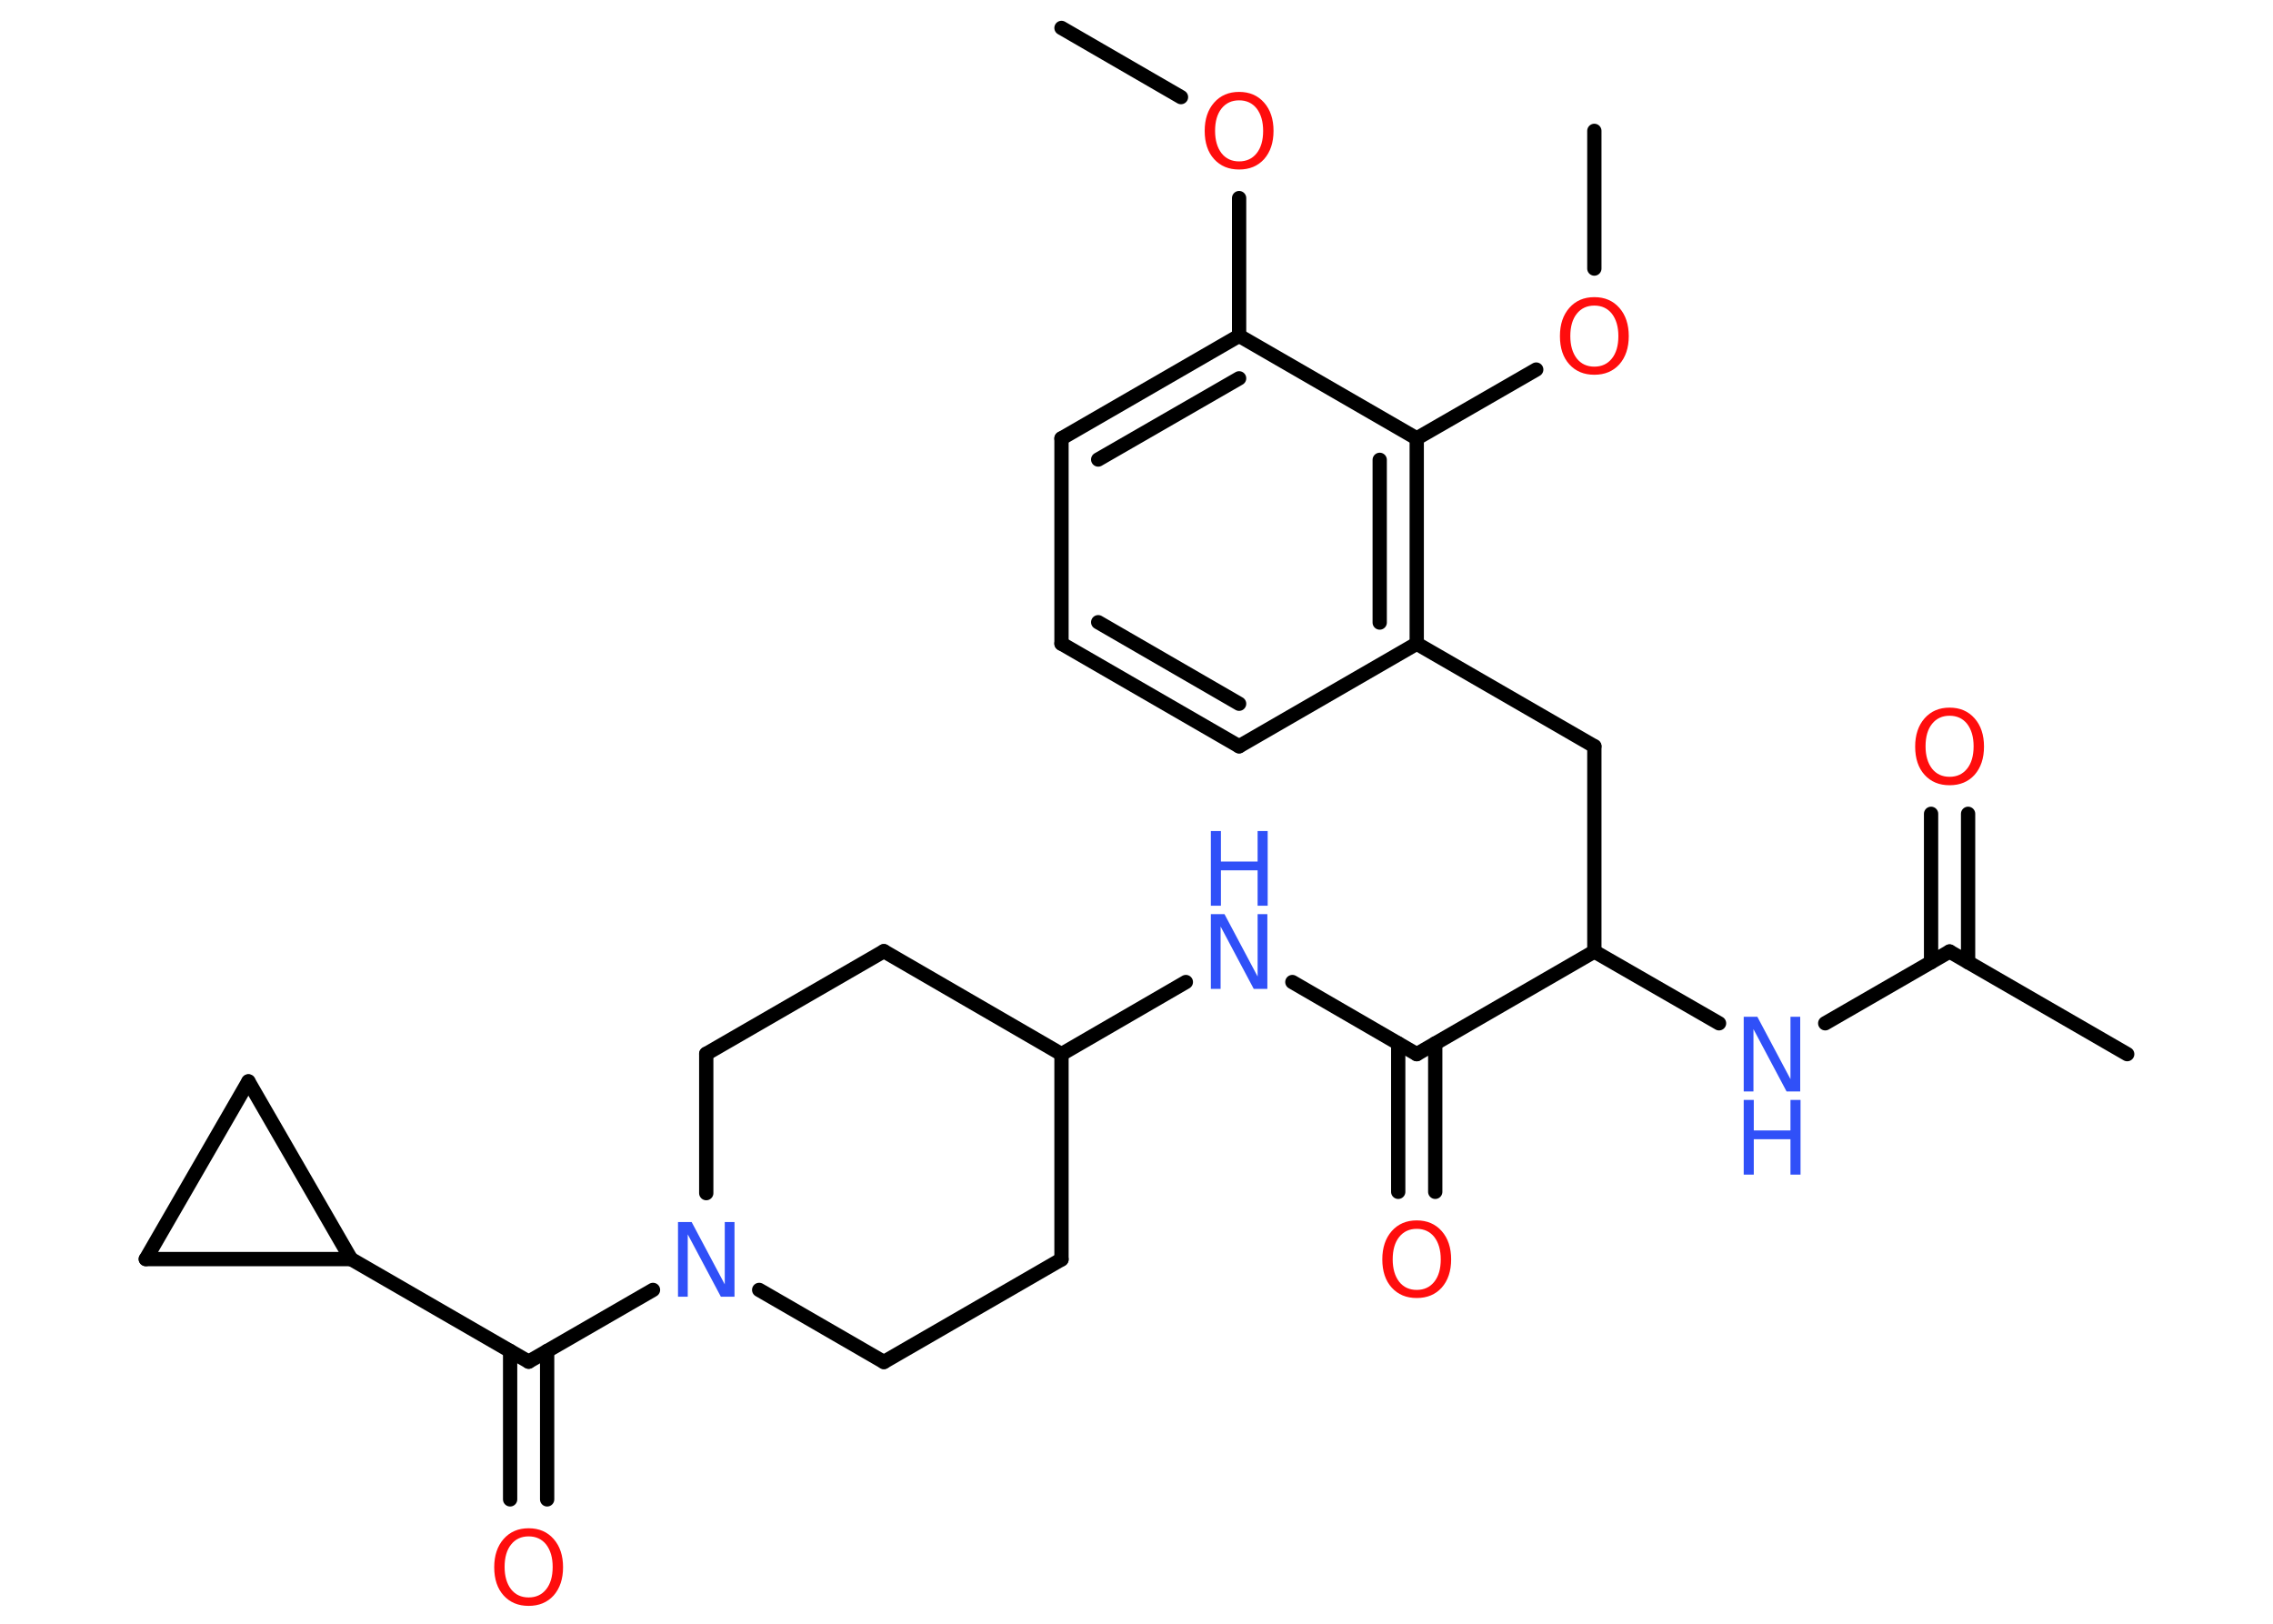 <?xml version='1.0' encoding='UTF-8'?>
<!DOCTYPE svg PUBLIC "-//W3C//DTD SVG 1.1//EN" "http://www.w3.org/Graphics/SVG/1.1/DTD/svg11.dtd">
<svg version='1.2' xmlns='http://www.w3.org/2000/svg' xmlns:xlink='http://www.w3.org/1999/xlink' width='70.0mm' height='50.0mm' viewBox='0 0 70.0 50.0'>
  <desc>Generated by the Chemistry Development Kit (http://github.com/cdk)</desc>
  <g stroke-linecap='round' stroke-linejoin='round' stroke='#000000' stroke-width='.44' fill='#FF0D0D'>
    <rect x='.0' y='.0' width='70.0' height='50.0' fill='#FFFFFF' stroke='none'/>
    <g id='mol1' class='mol'>
      <line id='mol1bnd1' class='bond' x1='32.69' y1='.86' x2='36.37' y2='2.99'/>
      <line id='mol1bnd2' class='bond' x1='38.16' y1='6.1' x2='38.16' y2='10.34'/>
      <g id='mol1bnd3' class='bond'>
        <line x1='38.16' y1='10.34' x2='32.69' y2='13.5'/>
        <line x1='38.16' y1='11.65' x2='33.82' y2='14.15'/>
      </g>
      <line id='mol1bnd4' class='bond' x1='32.69' y1='13.5' x2='32.69' y2='19.82'/>
      <g id='mol1bnd5' class='bond'>
        <line x1='32.69' y1='19.82' x2='38.16' y2='22.98'/>
        <line x1='33.82' y1='19.16' x2='38.16' y2='21.67'/>
      </g>
      <line id='mol1bnd6' class='bond' x1='38.16' y1='22.98' x2='43.63' y2='19.82'/>
      <line id='mol1bnd7' class='bond' x1='43.63' y1='19.82' x2='49.1' y2='22.98'/>
      <line id='mol1bnd8' class='bond' x1='49.1' y1='22.98' x2='49.1' y2='29.3'/>
      <line id='mol1bnd9' class='bond' x1='49.1' y1='29.3' x2='52.94' y2='31.51'/>
      <line id='mol1bnd10' class='bond' x1='56.21' y1='31.51' x2='60.04' y2='29.3'/>
      <line id='mol1bnd11' class='bond' x1='60.04' y1='29.3' x2='65.51' y2='32.46'/>
      <g id='mol1bnd12' class='bond'>
        <line x1='59.47' y1='29.63' x2='59.47' y2='25.06'/>
        <line x1='60.61' y1='29.63' x2='60.61' y2='25.06'/>
      </g>
      <line id='mol1bnd13' class='bond' x1='49.1' y1='29.3' x2='43.63' y2='32.46'/>
      <g id='mol1bnd14' class='bond'>
        <line x1='44.2' y1='32.13' x2='44.2' y2='36.7'/>
        <line x1='43.06' y1='32.13' x2='43.06' y2='36.7'/>
      </g>
      <line id='mol1bnd15' class='bond' x1='43.63' y1='32.46' x2='39.8' y2='30.24'/>
      <line id='mol1bnd16' class='bond' x1='36.52' y1='30.24' x2='32.69' y2='32.46'/>
      <line id='mol1bnd17' class='bond' x1='32.69' y1='32.46' x2='32.69' y2='38.78'/>
      <line id='mol1bnd18' class='bond' x1='32.69' y1='38.78' x2='27.22' y2='41.94'/>
      <line id='mol1bnd19' class='bond' x1='27.22' y1='41.94' x2='23.38' y2='39.72'/>
      <line id='mol1bnd20' class='bond' x1='20.11' y1='39.72' x2='16.28' y2='41.93'/>
      <g id='mol1bnd21' class='bond'>
        <line x1='16.85' y1='41.6' x2='16.85' y2='46.17'/>
        <line x1='15.71' y1='41.6' x2='15.71' y2='46.17'/>
      </g>
      <line id='mol1bnd22' class='bond' x1='16.28' y1='41.93' x2='10.81' y2='38.77'/>
      <line id='mol1bnd23' class='bond' x1='10.81' y1='38.77' x2='7.65' y2='33.3'/>
      <line id='mol1bnd24' class='bond' x1='7.65' y1='33.3' x2='4.49' y2='38.77'/>
      <line id='mol1bnd25' class='bond' x1='10.81' y1='38.77' x2='4.49' y2='38.77'/>
      <line id='mol1bnd26' class='bond' x1='21.75' y1='36.74' x2='21.75' y2='32.45'/>
      <line id='mol1bnd27' class='bond' x1='21.75' y1='32.45' x2='27.22' y2='29.29'/>
      <line id='mol1bnd28' class='bond' x1='32.69' y1='32.46' x2='27.22' y2='29.29'/>
      <g id='mol1bnd29' class='bond'>
        <line x1='43.63' y1='19.82' x2='43.63' y2='13.5'/>
        <line x1='42.49' y1='19.17' x2='42.49' y2='14.16'/>
      </g>
      <line id='mol1bnd30' class='bond' x1='38.16' y1='10.34' x2='43.63' y2='13.5'/>
      <line id='mol1bnd31' class='bond' x1='43.63' y1='13.5' x2='47.31' y2='11.38'/>
      <line id='mol1bnd32' class='bond' x1='49.1' y1='8.27' x2='49.1' y2='4.03'/>
      <path id='mol1atm2' class='atom' d='M38.16 3.09q-.34 .0 -.54 .25q-.2 .25 -.2 .69q.0 .43 .2 .69q.2 .25 .54 .25q.34 .0 .54 -.25q.2 -.25 .2 -.69q.0 -.43 -.2 -.69q-.2 -.25 -.54 -.25zM38.16 2.83q.48 .0 .77 .33q.29 .33 .29 .87q.0 .54 -.29 .87q-.29 .32 -.77 .32q-.48 .0 -.77 -.32q-.29 -.32 -.29 -.87q.0 -.54 .29 -.87q.29 -.33 .77 -.33z' stroke='none'/>
      <g id='mol1atm10' class='atom'>
        <path d='M53.7 31.31h.42l1.02 1.92v-1.92h.3v2.3h-.42l-1.02 -1.92v1.92h-.3v-2.3z' stroke='none' fill='#3050F8'/>
        <path d='M53.7 33.87h.31v.94h1.13v-.94h.31v2.3h-.31v-1.09h-1.13v1.09h-.31v-2.3z' stroke='none' fill='#3050F8'/>
      </g>
      <path id='mol1atm13' class='atom' d='M60.04 22.04q-.34 .0 -.54 .25q-.2 .25 -.2 .69q.0 .43 .2 .69q.2 .25 .54 .25q.34 .0 .54 -.25q.2 -.25 .2 -.69q.0 -.43 -.2 -.69q-.2 -.25 -.54 -.25zM60.04 21.79q.48 .0 .77 .33q.29 .33 .29 .87q.0 .54 -.29 .87q-.29 .32 -.77 .32q-.48 .0 -.77 -.32q-.29 -.32 -.29 -.87q.0 -.54 .29 -.87q.29 -.33 .77 -.33z' stroke='none'/>
      <path id='mol1atm15' class='atom' d='M43.63 37.84q-.34 .0 -.54 .25q-.2 .25 -.2 .69q.0 .43 .2 .69q.2 .25 .54 .25q.34 .0 .54 -.25q.2 -.25 .2 -.69q.0 -.43 -.2 -.69q-.2 -.25 -.54 -.25zM43.63 37.58q.48 .0 .77 .33q.29 .33 .29 .87q.0 .54 -.29 .87q-.29 .32 -.77 .32q-.48 .0 -.77 -.32q-.29 -.32 -.29 -.87q.0 -.54 .29 -.87q.29 -.33 .77 -.33z' stroke='none'/>
      <g id='mol1atm16' class='atom'>
        <path d='M37.29 28.15h.42l1.02 1.92v-1.92h.3v2.3h-.42l-1.02 -1.92v1.92h-.3v-2.3z' stroke='none' fill='#3050F8'/>
        <path d='M37.29 25.59h.31v.94h1.13v-.94h.31v2.3h-.31v-1.09h-1.13v1.09h-.31v-2.3z' stroke='none' fill='#3050F8'/>
      </g>
      <path id='mol1atm20' class='atom' d='M20.88 37.63h.42l1.02 1.92v-1.92h.3v2.3h-.42l-1.02 -1.92v1.92h-.3v-2.3z' stroke='none' fill='#3050F8'/>
      <path id='mol1atm22' class='atom' d='M16.28 47.31q-.34 .0 -.54 .25q-.2 .25 -.2 .69q.0 .43 .2 .69q.2 .25 .54 .25q.34 .0 .54 -.25q.2 -.25 .2 -.69q.0 -.43 -.2 -.69q-.2 -.25 -.54 -.25zM16.28 47.06q.48 .0 .77 .33q.29 .33 .29 .87q.0 .54 -.29 .87q-.29 .32 -.77 .32q-.48 .0 -.77 -.32q-.29 -.32 -.29 -.87q.0 -.54 .29 -.87q.29 -.33 .77 -.33z' stroke='none'/>
      <path id='mol1atm29' class='atom' d='M49.1 9.41q-.34 .0 -.54 .25q-.2 .25 -.2 .69q.0 .43 .2 .69q.2 .25 .54 .25q.34 .0 .54 -.25q.2 -.25 .2 -.69q.0 -.43 -.2 -.69q-.2 -.25 -.54 -.25zM49.1 9.15q.48 .0 .77 .33q.29 .33 .29 .87q.0 .54 -.29 .87q-.29 .32 -.77 .32q-.48 .0 -.77 -.32q-.29 -.32 -.29 -.87q.0 -.54 .29 -.87q.29 -.33 .77 -.33z' stroke='none'/>
    </g>
  </g>
</svg>
